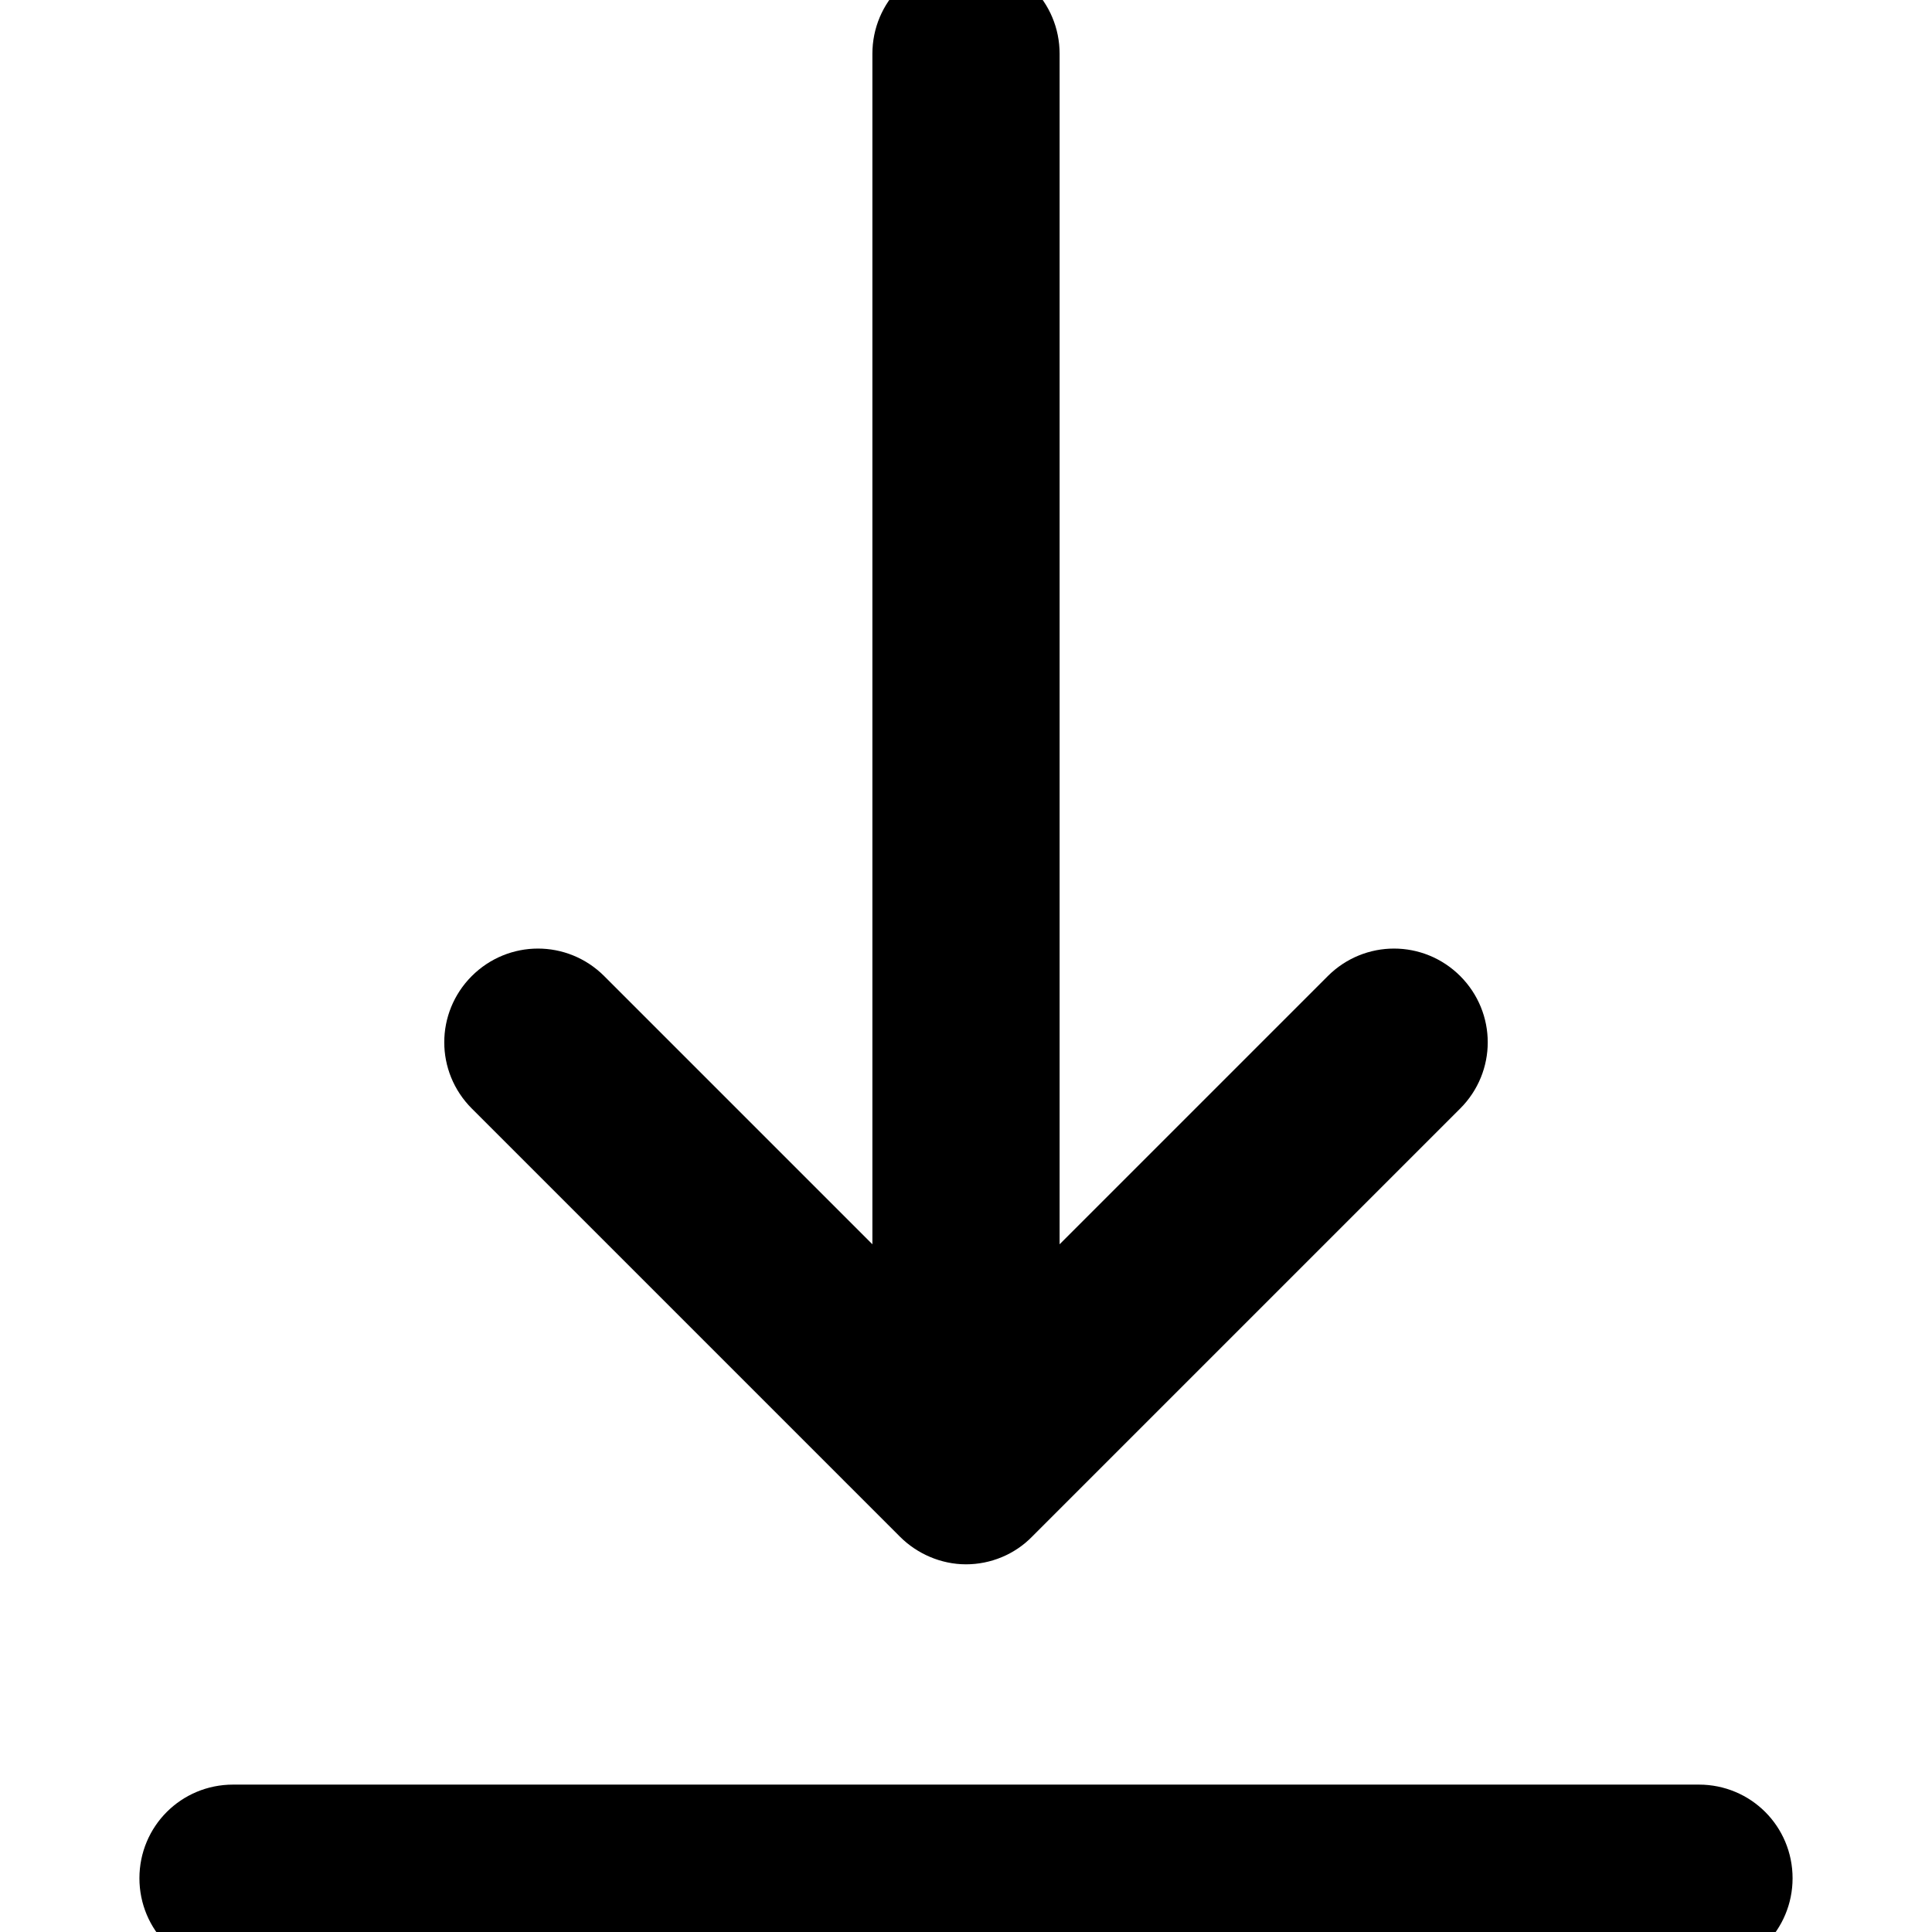 <?xml version="1.0" encoding="iso-8859-1"?>
<!-- Generator: Adobe Illustrator 19.1.0, SVG Export Plug-In . SVG Version: 6.00 Build 0)  -->
<svg version="1.1" id="Capa_1" xmlns="http://www.w3.org/2000/svg" xmlns:xlink="http://www.w3.org/1999/xlink" x="0px" y="0px"
	 viewBox="0 0 485 485" style="enable-background:new 0 0 485 485;" xml:space="preserve">
<style type="text/css">
	.st0{fill:#000000;}
</style>
	<g>
	<g>
		<path class="st0" stroke="black" stroke-width="20" d="M426.5,458h-368C51,458,45,464,45,471.5S51,485,58.5,485h368c7.5,0,13.5-6,13.5-13.5S434,458,426.5,458z"/>
		<path class="st0" stroke="black" stroke-width="20" d="M233,378.7c2.5,2.5,6,4,9.5,4s7-1.4,9.5-4l107.5-107.5c5.3-5.3,5.3-13.8,0-19.1c-5.3-5.3-13.8-5.3-19.1,0L256,336.5v-323
			C256,6,250,0,242.5,0S229,6,229,13.5v323l-84.4-84.4c-5.3-5.3-13.8-5.3-19.1,0s-5.3,13.8,0,19.1L233,378.7z"/>
	</g>
</g>
<g>
</g>
<g>
</g>
<g>
</g>
<g>
</g>
<g>
</g>
<g>
</g>
<g>
</g>
<g>
</g>
<g>
</g>
<g>
</g>
<g>
</g>
<g>
</g>
<g>
</g>
<g>
</g>
<g>
</g>
</svg>
